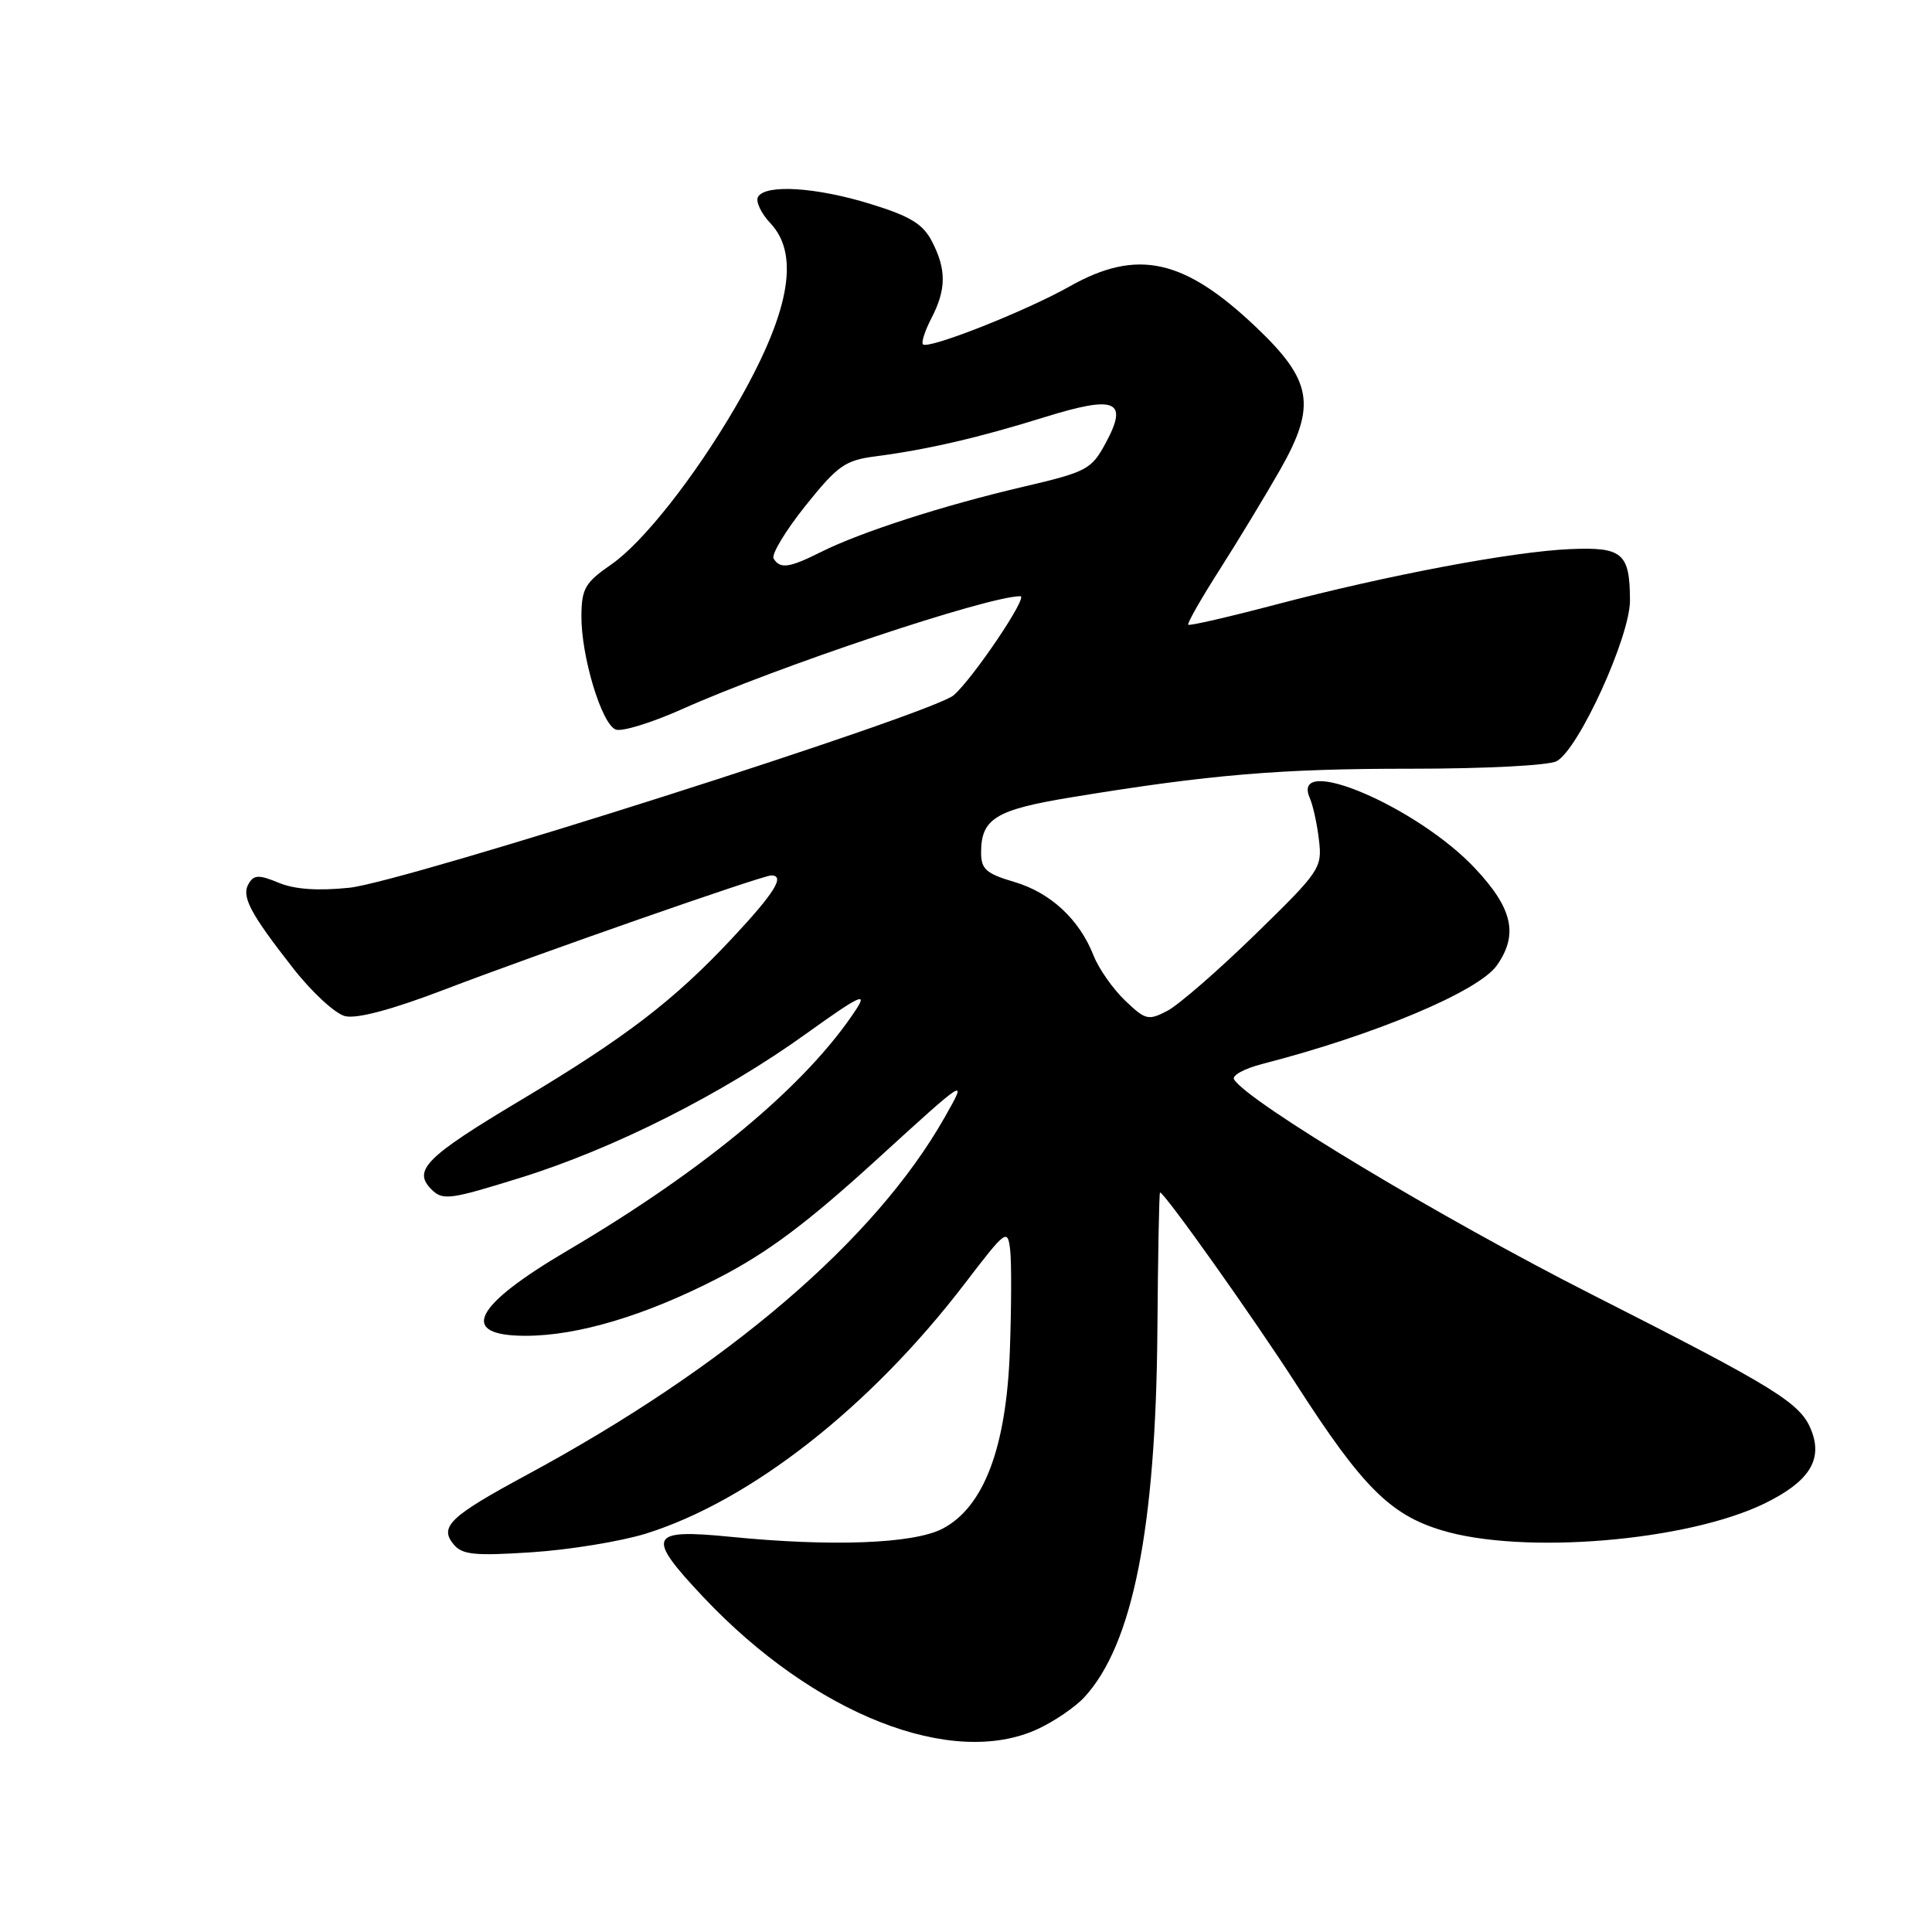 <?xml version="1.0" encoding="UTF-8" standalone="no"?>
<!DOCTYPE svg PUBLIC "-//W3C//DTD SVG 1.1//EN" "http://www.w3.org/Graphics/SVG/1.1/DTD/svg11.dtd" >
<svg xmlns="http://www.w3.org/2000/svg" xmlns:xlink="http://www.w3.org/1999/xlink" version="1.1" viewBox="0 0 256 256">
 <g >
 <path fill="currentColor"
d=" M 137.50 229.11 C 139.70 228.09 142.49 226.19 143.70 224.87 C 150.09 217.92 153.16 202.49 153.36 176.26 C 153.44 166.22 153.59 158.01 153.71 158.01 C 154.29 157.99 166.15 174.70 171.81 183.50 C 180.47 196.96 184.18 200.69 191.00 202.76 C 201.77 206.04 223.57 204.23 233.85 199.20 C 239.67 196.35 241.52 193.49 240.05 189.63 C 238.64 185.93 235.65 184.07 210.90 171.51 C 190.95 161.39 165.36 146.01 163.52 143.03 C 163.20 142.51 164.87 141.60 167.22 140.99 C 182.16 137.15 195.94 131.36 198.35 127.91 C 201.21 123.83 200.44 120.38 195.48 115.09 C 187.83 106.90 170.89 99.70 173.56 105.76 C 173.98 106.72 174.53 109.22 174.77 111.32 C 175.21 115.01 174.91 115.45 166.32 123.82 C 161.42 128.60 156.19 133.14 154.70 133.93 C 152.15 135.26 151.79 135.17 149.06 132.56 C 147.46 131.02 145.59 128.36 144.91 126.63 C 143.02 121.82 139.21 118.28 134.39 116.86 C 130.67 115.76 130.00 115.17 130.00 112.97 C 130.00 108.47 131.92 107.29 142.00 105.64 C 160.32 102.63 169.65 101.85 186.94 101.86 C 196.76 101.86 205.20 101.43 206.26 100.86 C 209.18 99.30 216.00 84.34 215.98 79.55 C 215.96 73.29 215.00 72.46 208.05 72.76 C 200.46 73.08 183.87 76.21 169.13 80.09 C 162.87 81.74 157.62 82.95 157.45 82.78 C 157.28 82.61 159.15 79.33 161.60 75.49 C 164.06 71.64 167.67 65.67 169.64 62.22 C 174.45 53.74 173.90 50.45 166.48 43.39 C 156.90 34.27 150.69 32.90 141.73 37.95 C 135.95 41.22 123.00 46.33 122.30 45.63 C 122.05 45.39 122.56 43.82 123.43 42.14 C 125.40 38.33 125.41 35.70 123.49 31.99 C 122.30 29.68 120.63 28.66 115.39 27.04 C 108.19 24.81 101.50 24.38 100.45 26.07 C 100.09 26.66 100.83 28.26 102.11 29.61 C 106.09 33.85 104.56 41.72 97.39 54.03 C 92.01 63.25 85.20 71.88 81.03 74.77 C 77.54 77.18 77.07 77.98 77.04 81.57 C 76.99 86.91 79.71 95.95 81.59 96.67 C 82.40 96.98 86.31 95.78 90.28 94.01 C 102.96 88.33 130.89 79.00 135.21 79.00 C 136.28 79.00 128.94 89.89 126.37 92.12 C 123.54 94.59 53.55 116.88 46.29 117.63 C 42.12 118.06 39.06 117.85 36.95 116.98 C 34.35 115.90 33.67 115.91 32.98 117.04 C 31.93 118.73 33.07 120.92 38.82 128.27 C 41.30 131.45 44.40 134.31 45.71 134.64 C 47.26 135.03 51.86 133.81 58.80 131.16 C 71.37 126.35 101.02 116.00 102.19 116.00 C 104.08 116.00 102.64 118.31 97.00 124.34 C 89.29 132.58 82.86 137.50 68.93 145.82 C 56.43 153.29 54.65 155.08 57.16 157.59 C 58.67 159.10 59.56 158.98 68.92 156.07 C 81.33 152.22 95.74 144.95 106.91 136.91 C 113.76 131.99 114.98 131.39 113.49 133.68 C 107.00 143.64 93.55 154.89 75.26 165.67 C 62.64 173.09 60.72 177.00 69.66 177.00 C 76.58 177.00 85.57 174.30 95.17 169.35 C 101.69 165.99 106.86 162.13 116.05 153.76 C 128.25 142.63 128.25 142.63 125.17 148.06 C 115.95 164.33 96.39 181.07 69.84 195.41 C 59.61 200.93 58.17 202.30 60.11 204.64 C 61.26 206.02 62.88 206.18 70.51 205.68 C 75.49 205.35 82.26 204.24 85.56 203.22 C 99.44 198.89 115.32 186.45 127.83 170.09 C 133.31 162.93 133.51 162.78 133.85 165.59 C 134.04 167.19 134.02 173.22 133.81 179.00 C 133.35 191.83 130.35 199.73 124.87 202.57 C 121.02 204.56 110.20 204.97 96.75 203.63 C 85.94 202.56 85.53 203.50 93.25 211.68 C 107.87 227.16 126.13 234.36 137.50 229.11 Z  M 102.51 74.02 C 102.18 73.48 104.07 70.35 106.70 67.05 C 111.00 61.68 111.97 60.99 116.00 60.47 C 122.84 59.58 129.68 58.00 138.37 55.29 C 147.88 52.33 149.57 53.05 146.49 58.74 C 144.61 62.21 144.01 62.53 135.50 64.52 C 124.94 66.99 114.01 70.52 108.79 73.14 C 104.58 75.25 103.38 75.42 102.51 74.02 Z "/>
</g>
</svg>